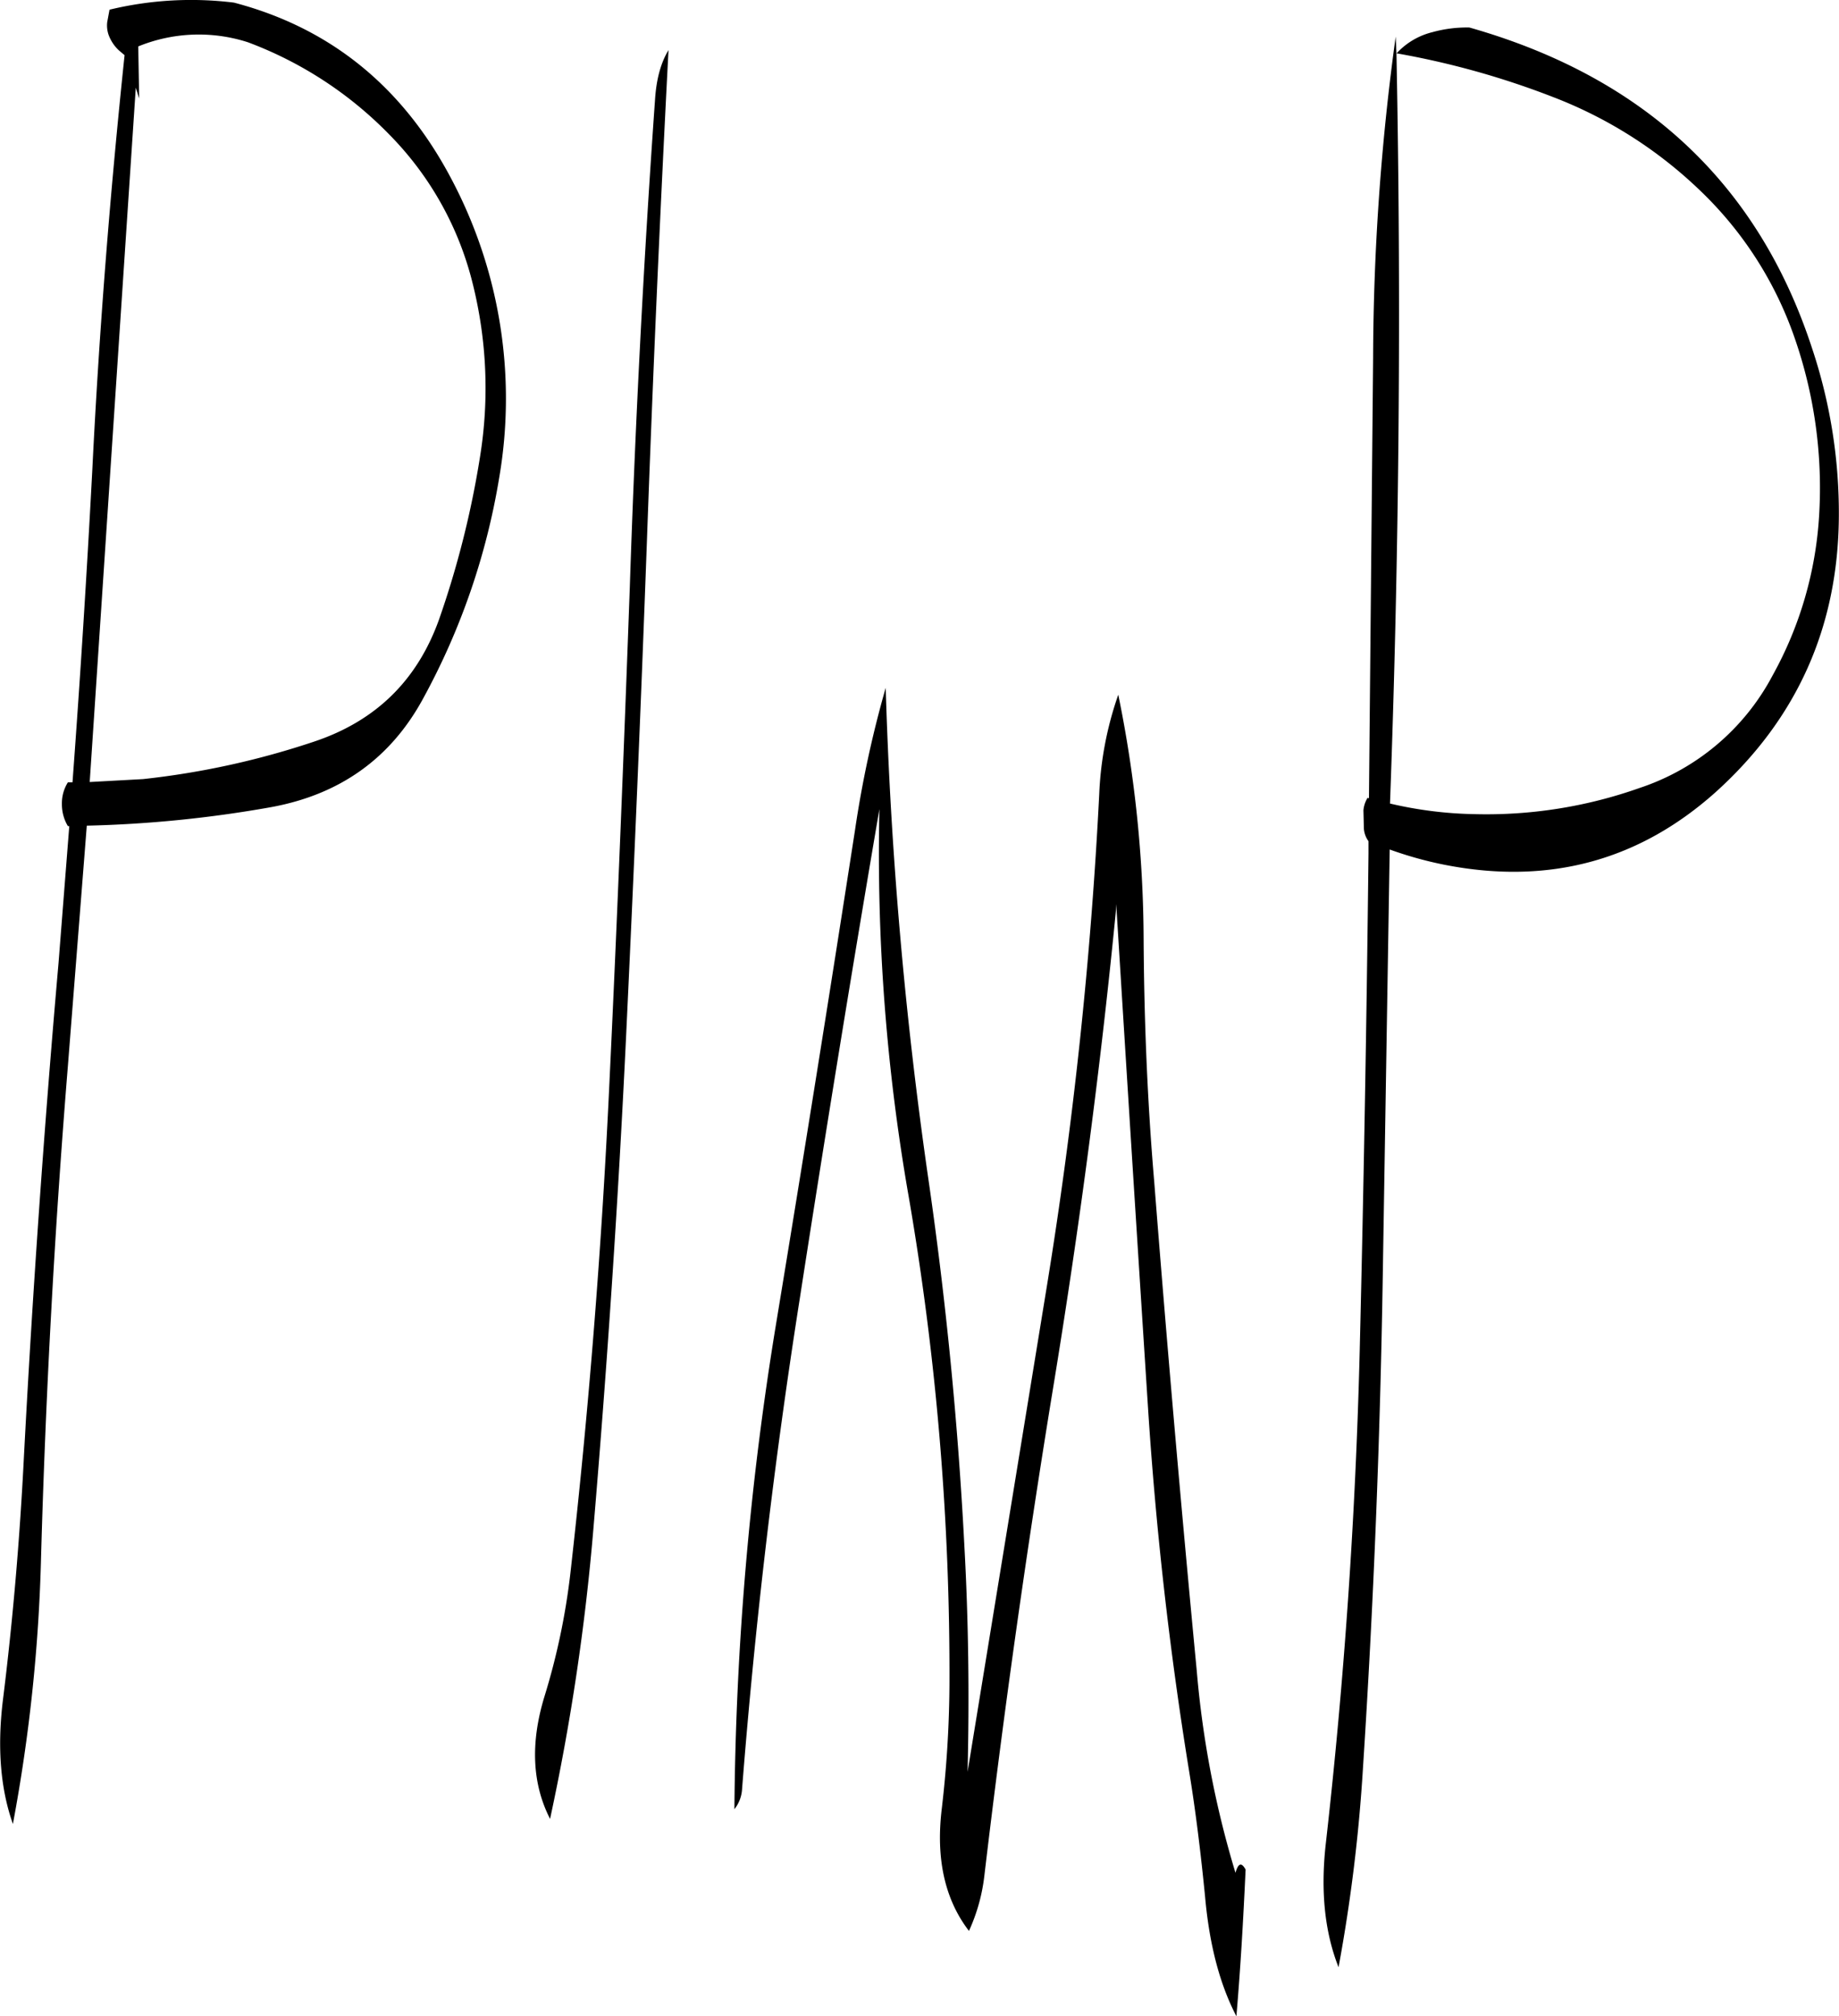 <svg id="Layer_1" data-name="Layer 1" xmlns="http://www.w3.org/2000/svg" viewBox="0 0 478.88 524.72"><defs><style>.cls-1{fill-rule:evenodd;}</style></defs><path class="cls-1" d="M317,250.2a1160.56,1160.56,0,0,1-13.56,127.56L282.72,504.6c.48-19.8.24-39.36-.84-58.92q-2.52-48.42-9.48-96.12a1125.34,1125.34,0,0,1-11-127.08,285.23,285.23,0,0,0-8,37.08q-9.9,63.9-20.4,127.56a816.67,816.67,0,0,0-11,127.2,9.27,9.27,0,0,0,2-5.28q5-63.9,15-127.44,9.9-63.9,20.76-127.56a516.86,516.86,0,0,0,7.68,101.16,730.29,730.29,0,0,1,10.56,126.72,289.58,289.58,0,0,1-2,32.28c-1.56,12.84.72,23.52,7.08,31.8a47.57,47.57,0,0,0,4-14.28q7.56-63.9,18-127.56t16.44-125.4v1.56q4,64.62,8.16,129.12,3.06,47.7,10.68,94.68c1.8,10.92,3.12,22,4.2,32.88,1.08,12.24,3.72,22.68,8.16,31.2,1.08-12.48,1.8-25.2,2.4-38.16-1.08-2-1.92-1.68-2.64.84a255,255,0,0,1-10.08-52.56Q336.3,414.6,331.32,351c-1.8-21.12-2.64-42.24-2.76-63.36a321.71,321.71,0,0,0-6.6-63.36A89.38,89.38,0,0,0,317,250.2ZM91.68,44.16A90.67,90.67,0,0,0,59.28,46l-.6,3.24A7.51,7.51,0,0,0,59,52.44a10.44,10.44,0,0,0,2.64,4.08l1.56,1.32c-3.72,35.4-6.6,71.28-8.4,107.88q-2.16,40.86-5.16,81.36h-1.2a10.25,10.25,0,0,0-1.56,5.64,11,11,0,0,0,1.56,5.76h.36L46,294.12Q40.38,358.2,37,422.4c-1.08,21.48-2.88,42.72-5.52,63.84-1.44,12.12-.6,22.8,2.64,31.92a433.65,433.65,0,0,0,7.32-69q1.8-64.26,7-128.28l4.92-62.52a314.24,314.24,0,0,0,47.88-4.8c17.88-3.24,31.2-12.6,39.72-28.32a180.64,180.64,0,0,0,19.8-57.48,122,122,0,0,0-12.36-77.52Q129.42,54.06,91.68,44.16Zm40.44,34.32a83.68,83.68,0,0,1,21.72,38.76,112.06,112.06,0,0,1,1.92,45.12,243.34,243.34,0,0,1-10.68,42.36c-5.64,15.72-16.32,26.28-32.28,31.68A211.56,211.56,0,0,1,68,246.24L54.12,247l12-180.72L67,69.12l-.24-13.56a41.73,41.73,0,0,1,28.56-1.08A100.51,100.51,0,0,1,132.12,78.48ZM201.36,69q-4.5,63.54-6.6,127.44c-1.56,42.84-3.24,85.56-5.28,128.28-2,43.08-5.4,85.92-10.2,128.28a177.5,177.5,0,0,1-6.72,31.92c-3.72,12.12-3.24,22.8,1.44,31.92a590.18,590.18,0,0,0,11.28-75.48c3.6-42.6,6.48-85.44,8.52-128.28s3.84-85.44,5.4-128.28q2.34-65,5.64-128.28C202.8,59.88,201.72,64.08,201.36,69ZM403.8,51.84a18.78,18.78,0,0,0-9.36,5.52,215.61,215.61,0,0,1,40.8,11.4A114.14,114.14,0,0,1,473.4,93a96.7,96.7,0,0,1,24.72,38.52,118.66,118.66,0,0,1,6.36,45.84,97.58,97.58,0,0,1-12.12,41.88,60.76,60.76,0,0,1-34.56,29.28,119.63,119.63,0,0,1-43.08,6.84,103.79,103.79,0,0,1-22-2.76q3.6-97.74,1.68-195.24L394.2,53a625.24,625.24,0,0,0-5.88,83.64l-1.08,114.6-.36-.12a7.42,7.42,0,0,0-1.08,3.24l.12,4.8a6.28,6.28,0,0,0,1.2,3.24v3.24q-.72,64.62-2.28,129.12-1.62,65-8.88,128.88c-1.32,12.12-.24,22.68,3.36,31.8a424.91,424.91,0,0,0,6.36-51.84q4.14-63.9,5.16-128.28l1.8-110.76a98.24,98.24,0,0,0,14.4,4q40.5,7.92,70.56-19,31.68-28.62,32-71.52a135.37,135.37,0,0,0-7-44Q481.62,70,413.4,50.64A33.44,33.44,0,0,0,403.8,51.84Z" transform="translate(-30.76 -43.48)"/></svg>
